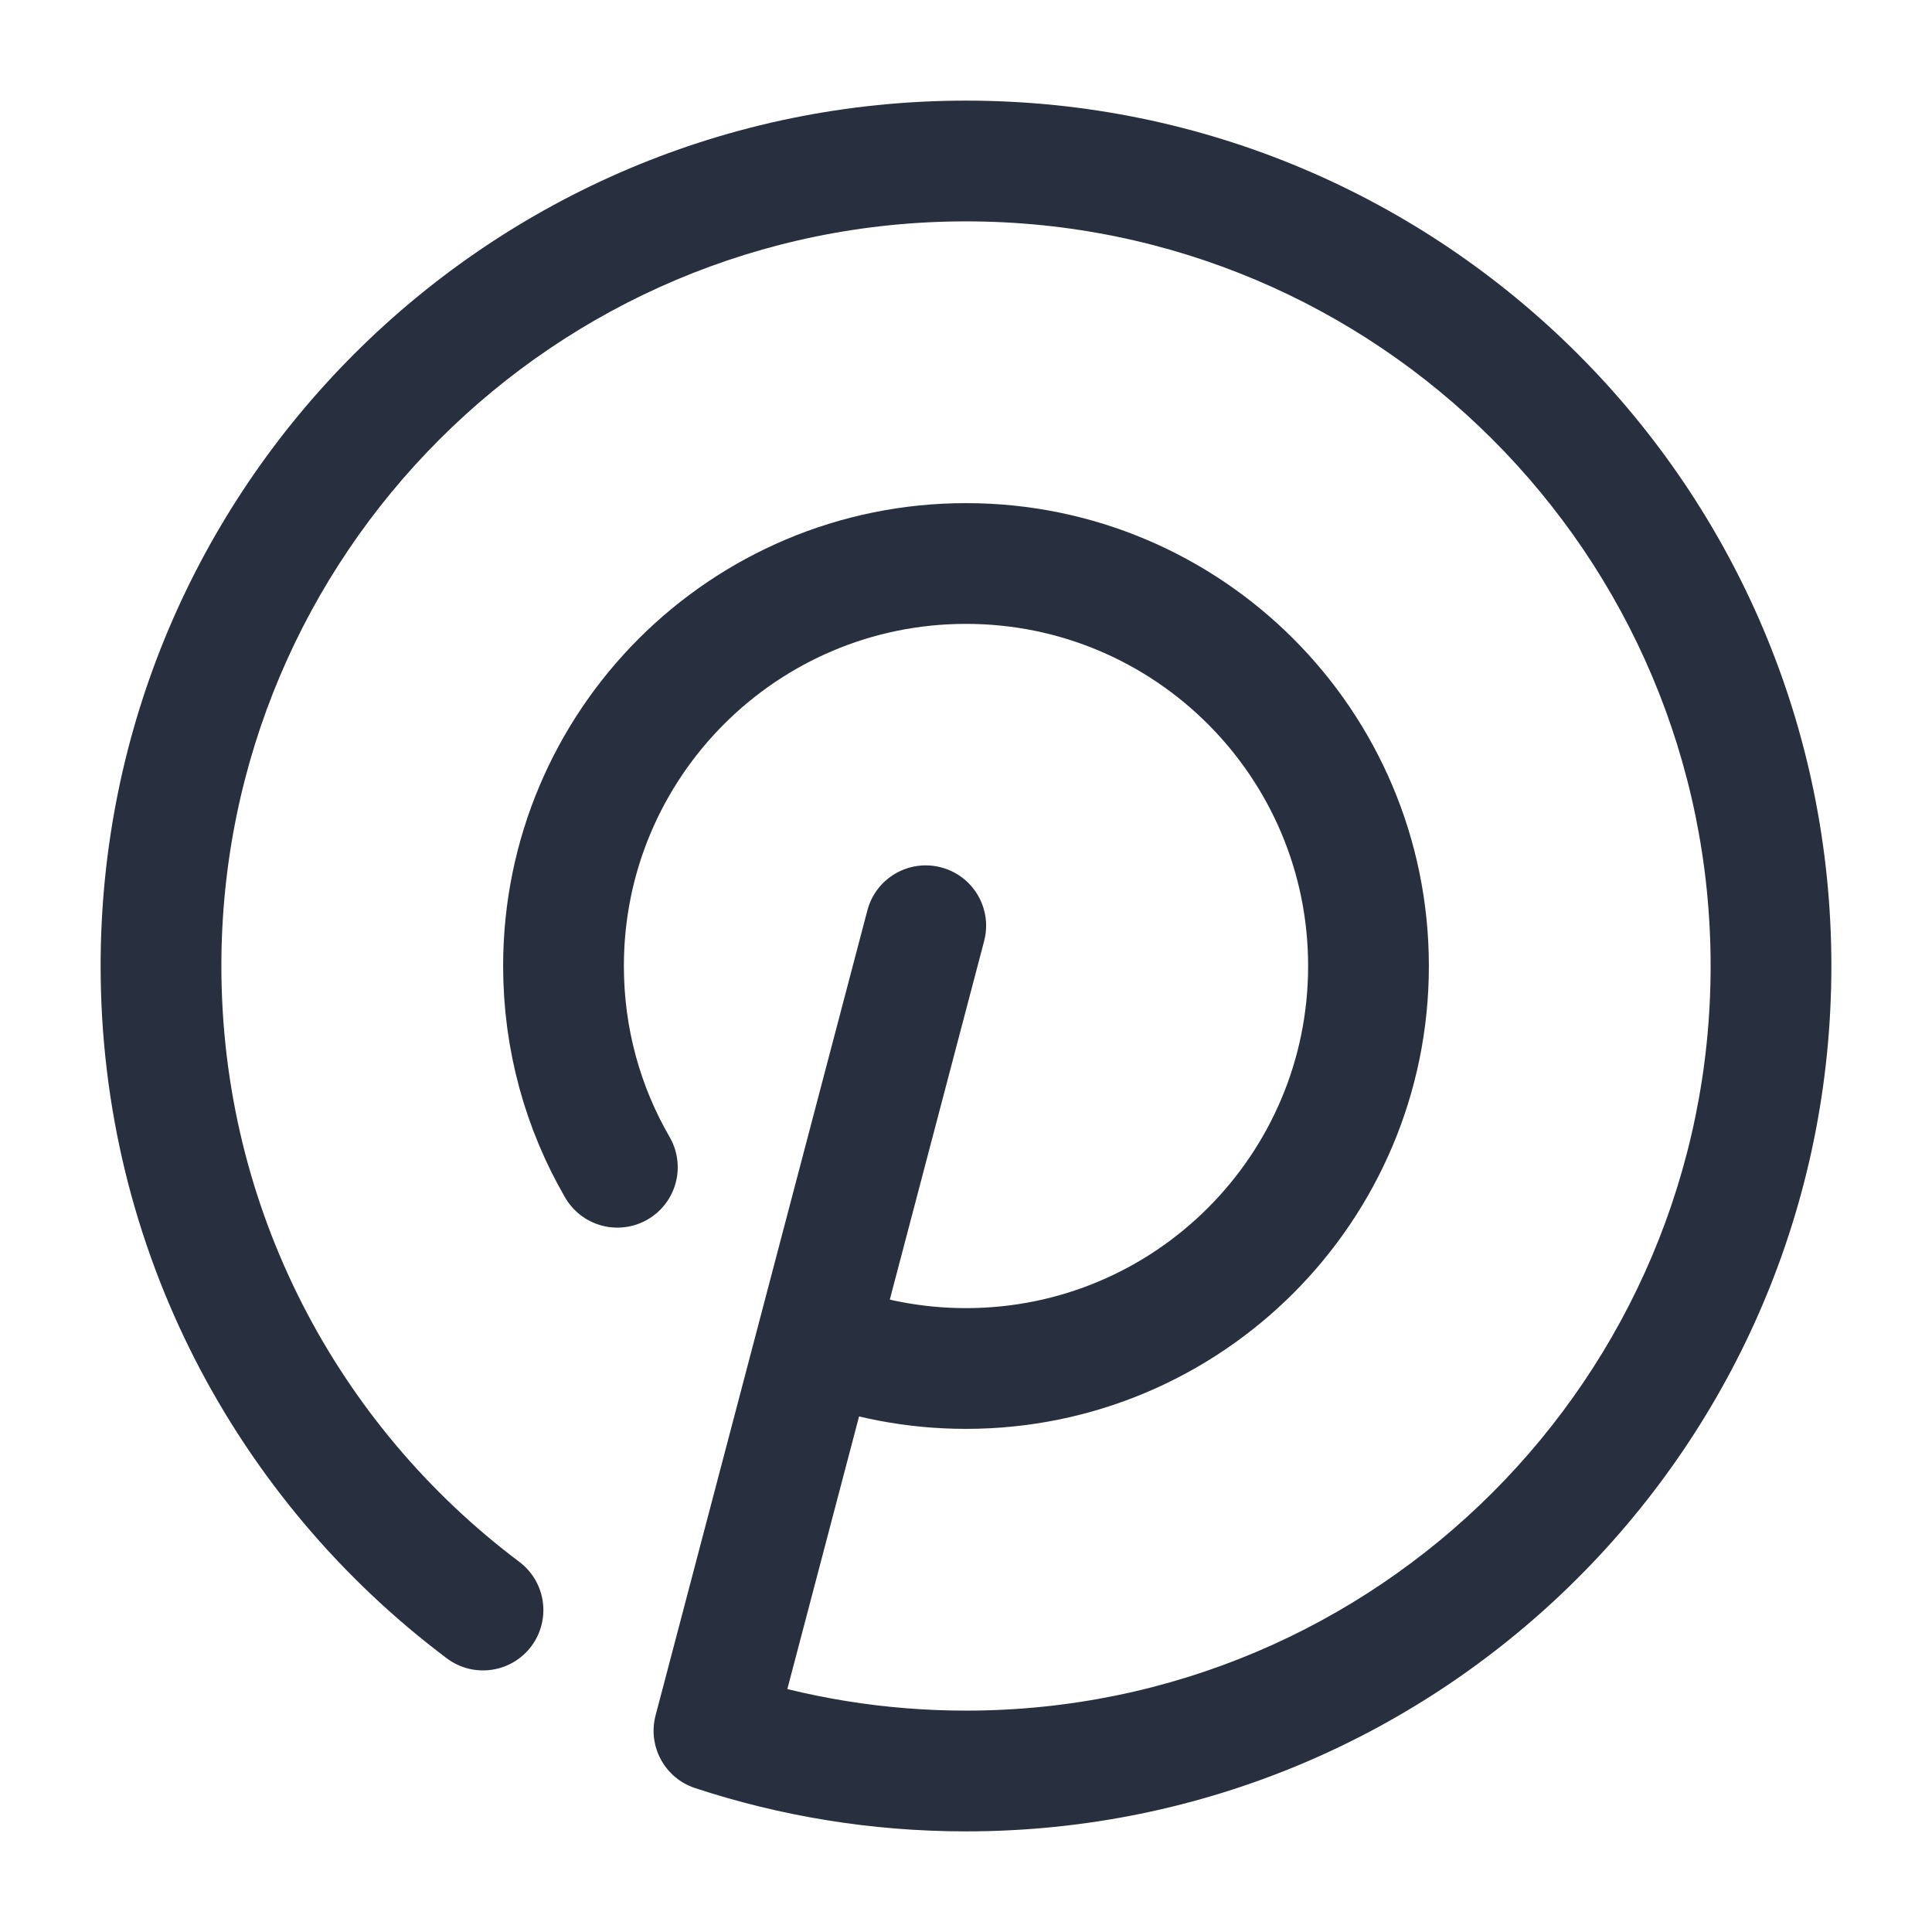 <svg width="24" height="24" viewBox="0 0 24 24" fill="none" xmlns="http://www.w3.org/2000/svg">
<path d="M8.869 21.5L8.144 21.309C8.043 21.693 8.258 22.088 8.634 22.212L8.869 21.5ZM5.55 20.6C5.881 20.849 6.351 20.782 6.6 20.451C6.848 20.12 6.782 19.65 6.45 19.401L5.55 20.6ZM12.225 11.691C12.331 11.29 12.091 10.88 11.691 10.775C11.29 10.669 10.88 10.909 10.775 11.309L12.225 11.691ZM21.25 12C21.25 17.109 17.109 21.25 12 21.25V22.75C17.937 22.75 22.75 17.937 22.75 12H21.25ZM2.75 12C2.75 6.891 6.891 2.75 12 2.75V1.25C6.063 1.25 1.25 6.063 1.25 12H2.75ZM12 2.75C17.109 2.75 21.25 6.891 21.25 12H22.75C22.75 6.063 17.937 1.25 12 1.25V2.75ZM12 21.25C10.987 21.25 10.014 21.087 9.103 20.788L8.634 22.212C9.694 22.561 10.826 22.75 12 22.75V21.25ZM6.45 19.401C4.202 17.712 2.75 15.026 2.75 12H1.25C1.25 15.518 2.94 18.64 5.55 20.6L6.45 19.401ZM10.775 11.309L8.144 21.309L9.594 21.691L12.225 11.691L10.775 11.309Z" fill="#28303F"/>
<path d="M10.172 16.655C10.739 16.878 11.355 17 12 17C14.761 17 17 14.761 17 12C17 9.239 14.761 7 12 7C9.239 7 7 9.239 7 12C7 12.911 7.243 13.765 7.669 14.5" stroke="#28303F" stroke-width="1.5" stroke-linecap="round"/>
</svg>
